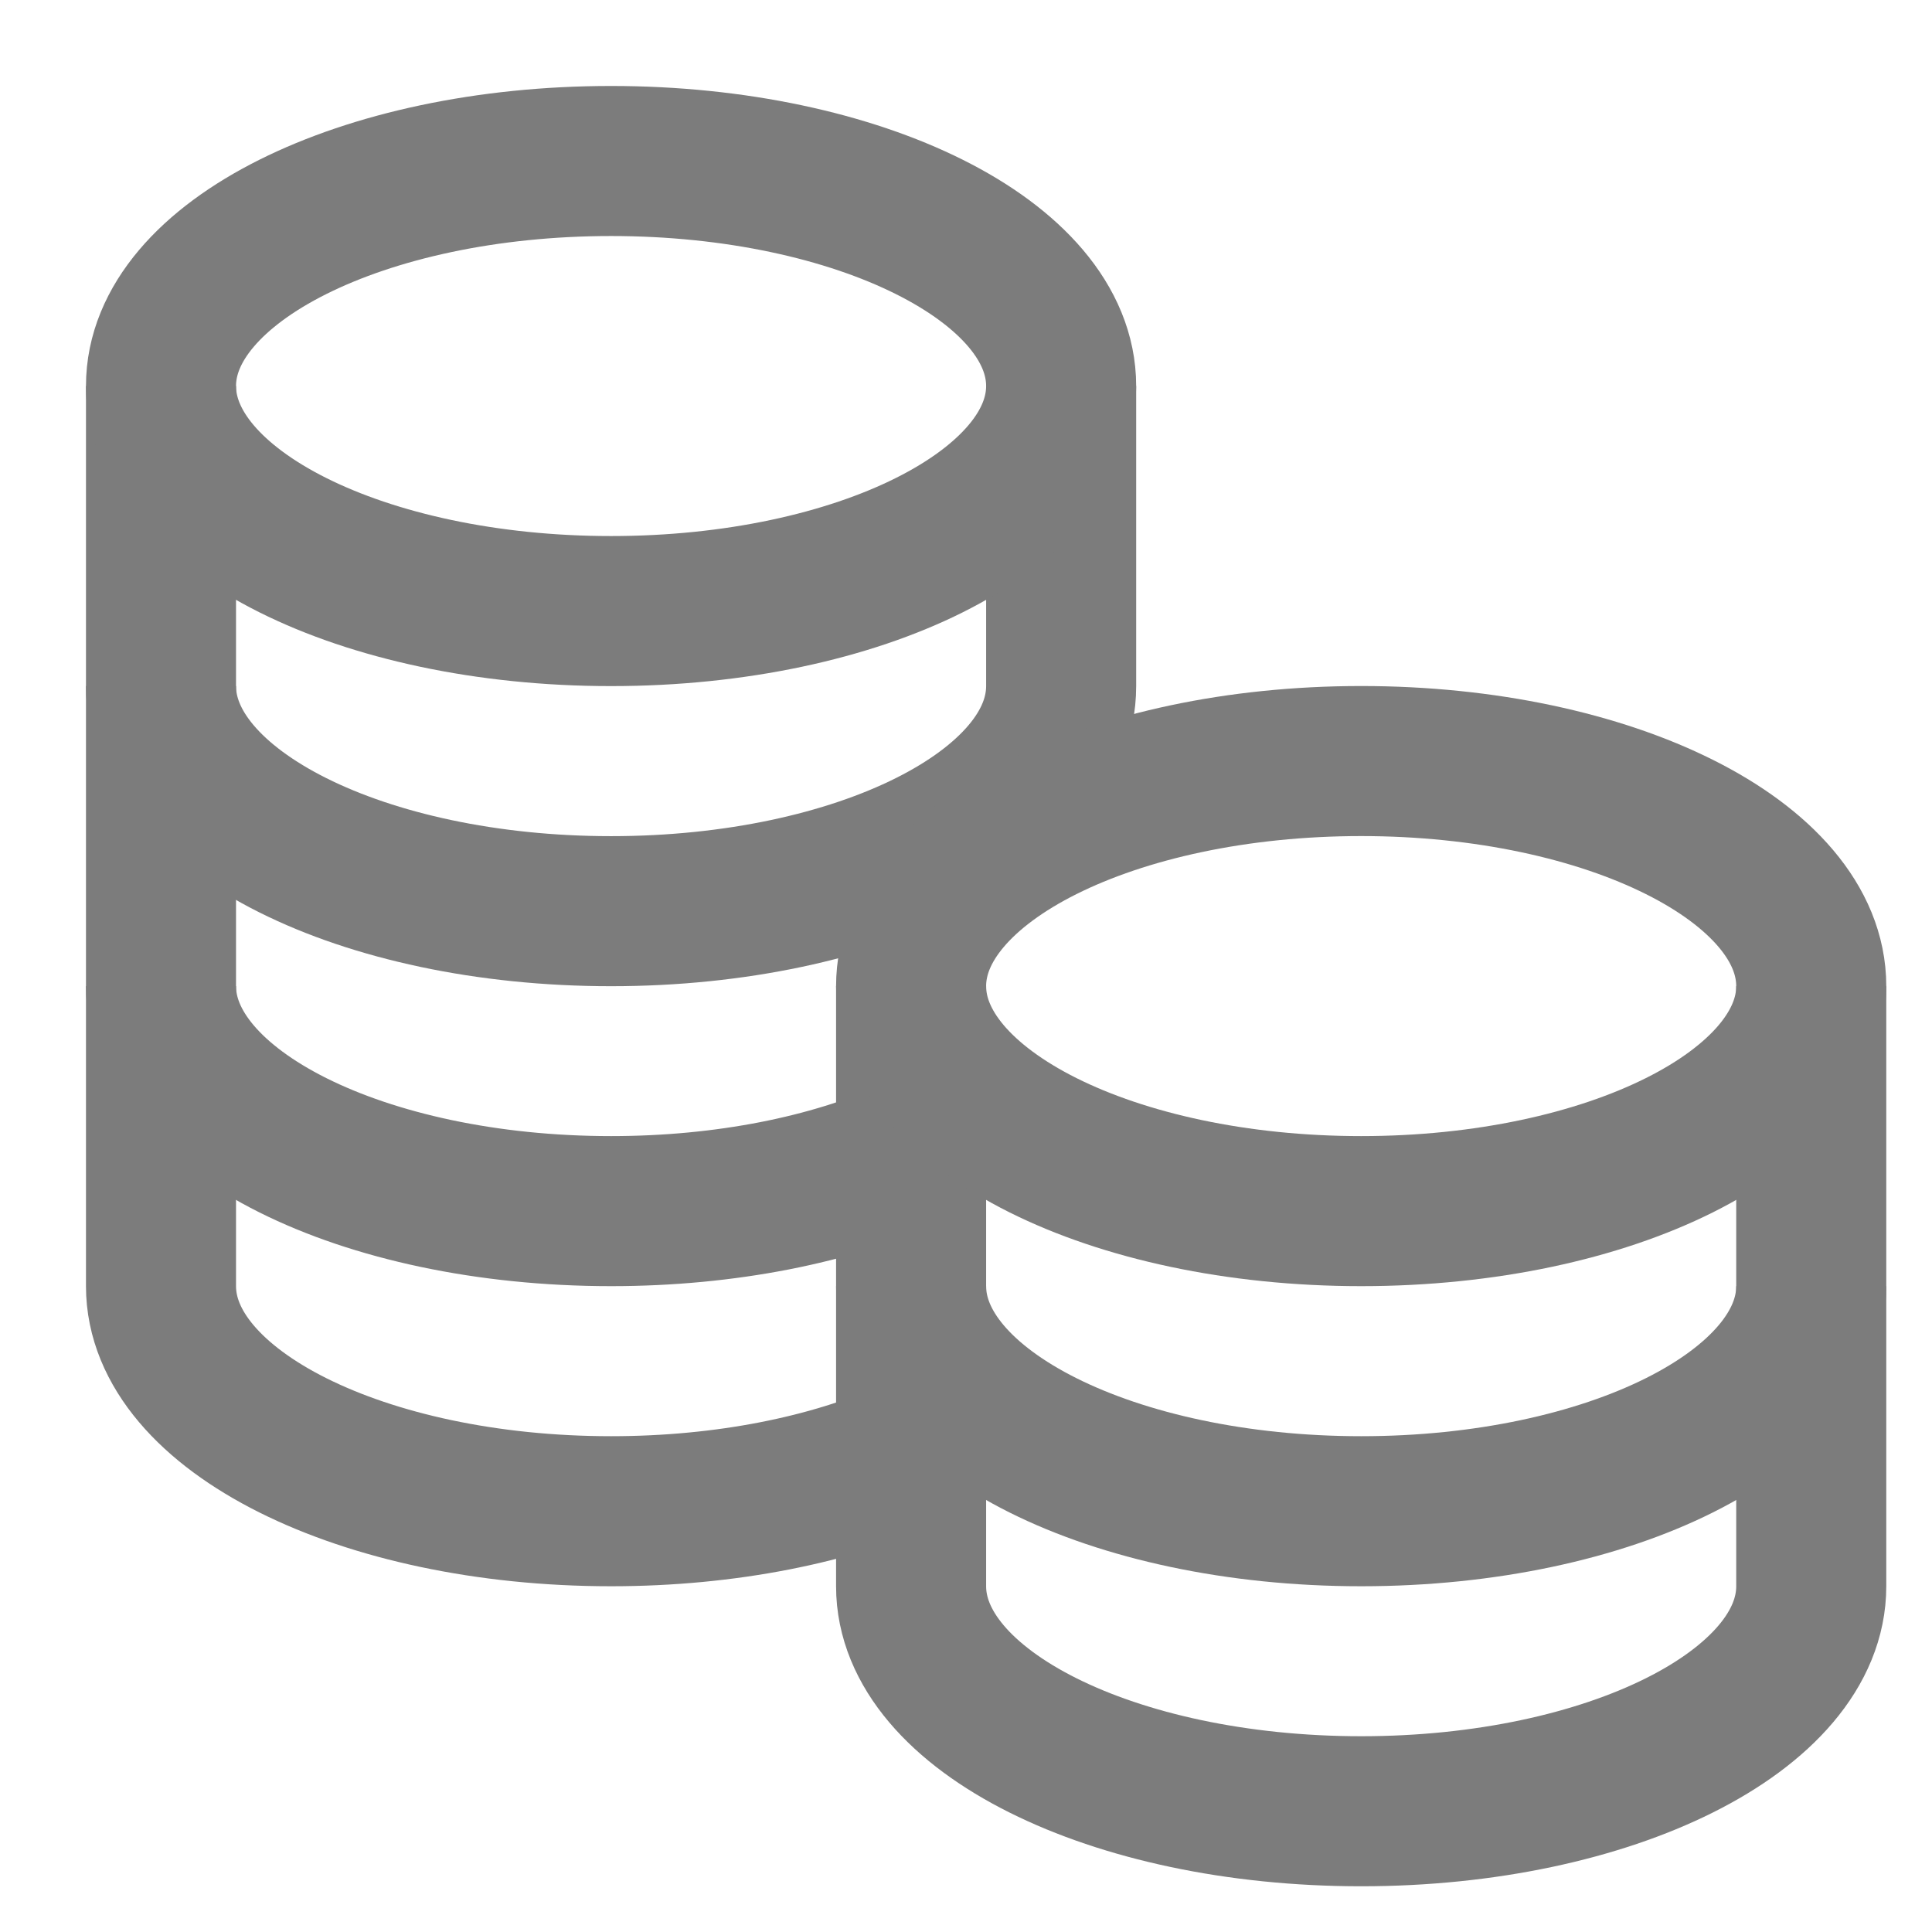 <svg width="24" height="24" viewBox="0 0 24 24" fill="none" xmlns="http://www.w3.org/2000/svg">
<path d="M2 4.796V8.523C2 10.067 4.503 11.319 7.591 11.319C10.679 11.319 13.182 10.067 13.182 8.523V4.796" stroke="#7C7C7C" stroke-width="1.864" stroke-miterlimit="10"/>
<path d="M2 8.522V12.25C2 13.794 4.503 15.045 7.591 15.045C9.023 15.045 10.329 14.775 11.318 14.332" stroke="#7C7C7C" stroke-width="1.864" stroke-miterlimit="10"/>
<path d="M2 12.25V15.977C2 17.521 4.503 18.773 7.591 18.773C9.023 18.773 10.329 18.503 11.318 18.061" stroke="#7C7C7C" stroke-width="1.864" stroke-miterlimit="10"/>
<path d="M7.591 7.591C10.679 7.591 13.182 6.339 13.182 4.795C13.182 3.252 10.679 2 7.591 2C4.503 2 2 3.252 2 4.795C2 6.339 4.503 7.591 7.591 7.591Z" stroke="#7C7C7C" stroke-width="1.864" stroke-miterlimit="10" stroke-linecap="square"/>
<path d="M11.318 12.25V15.977C11.318 17.521 13.821 18.773 16.909 18.773C19.997 18.773 22.5 17.521 22.5 15.977V12.25" stroke="#7C7C7C" stroke-width="1.864" stroke-miterlimit="10"/>
<path d="M11.318 15.977V19.705C11.318 21.249 13.821 22.5 16.909 22.5C19.997 22.5 22.5 21.249 22.5 19.705V15.977" stroke="#7C7C7C" stroke-width="1.864" stroke-miterlimit="10"/>
<path d="M16.909 15.045C19.997 15.045 22.5 13.793 22.5 12.25C22.5 10.706 19.997 9.454 16.909 9.454C13.822 9.454 11.318 10.706 11.318 12.25C11.318 13.793 13.822 15.045 16.909 15.045Z" stroke="#7C7C7C" stroke-width="1.864" stroke-miterlimit="10" stroke-linecap="square"/>
</svg>
